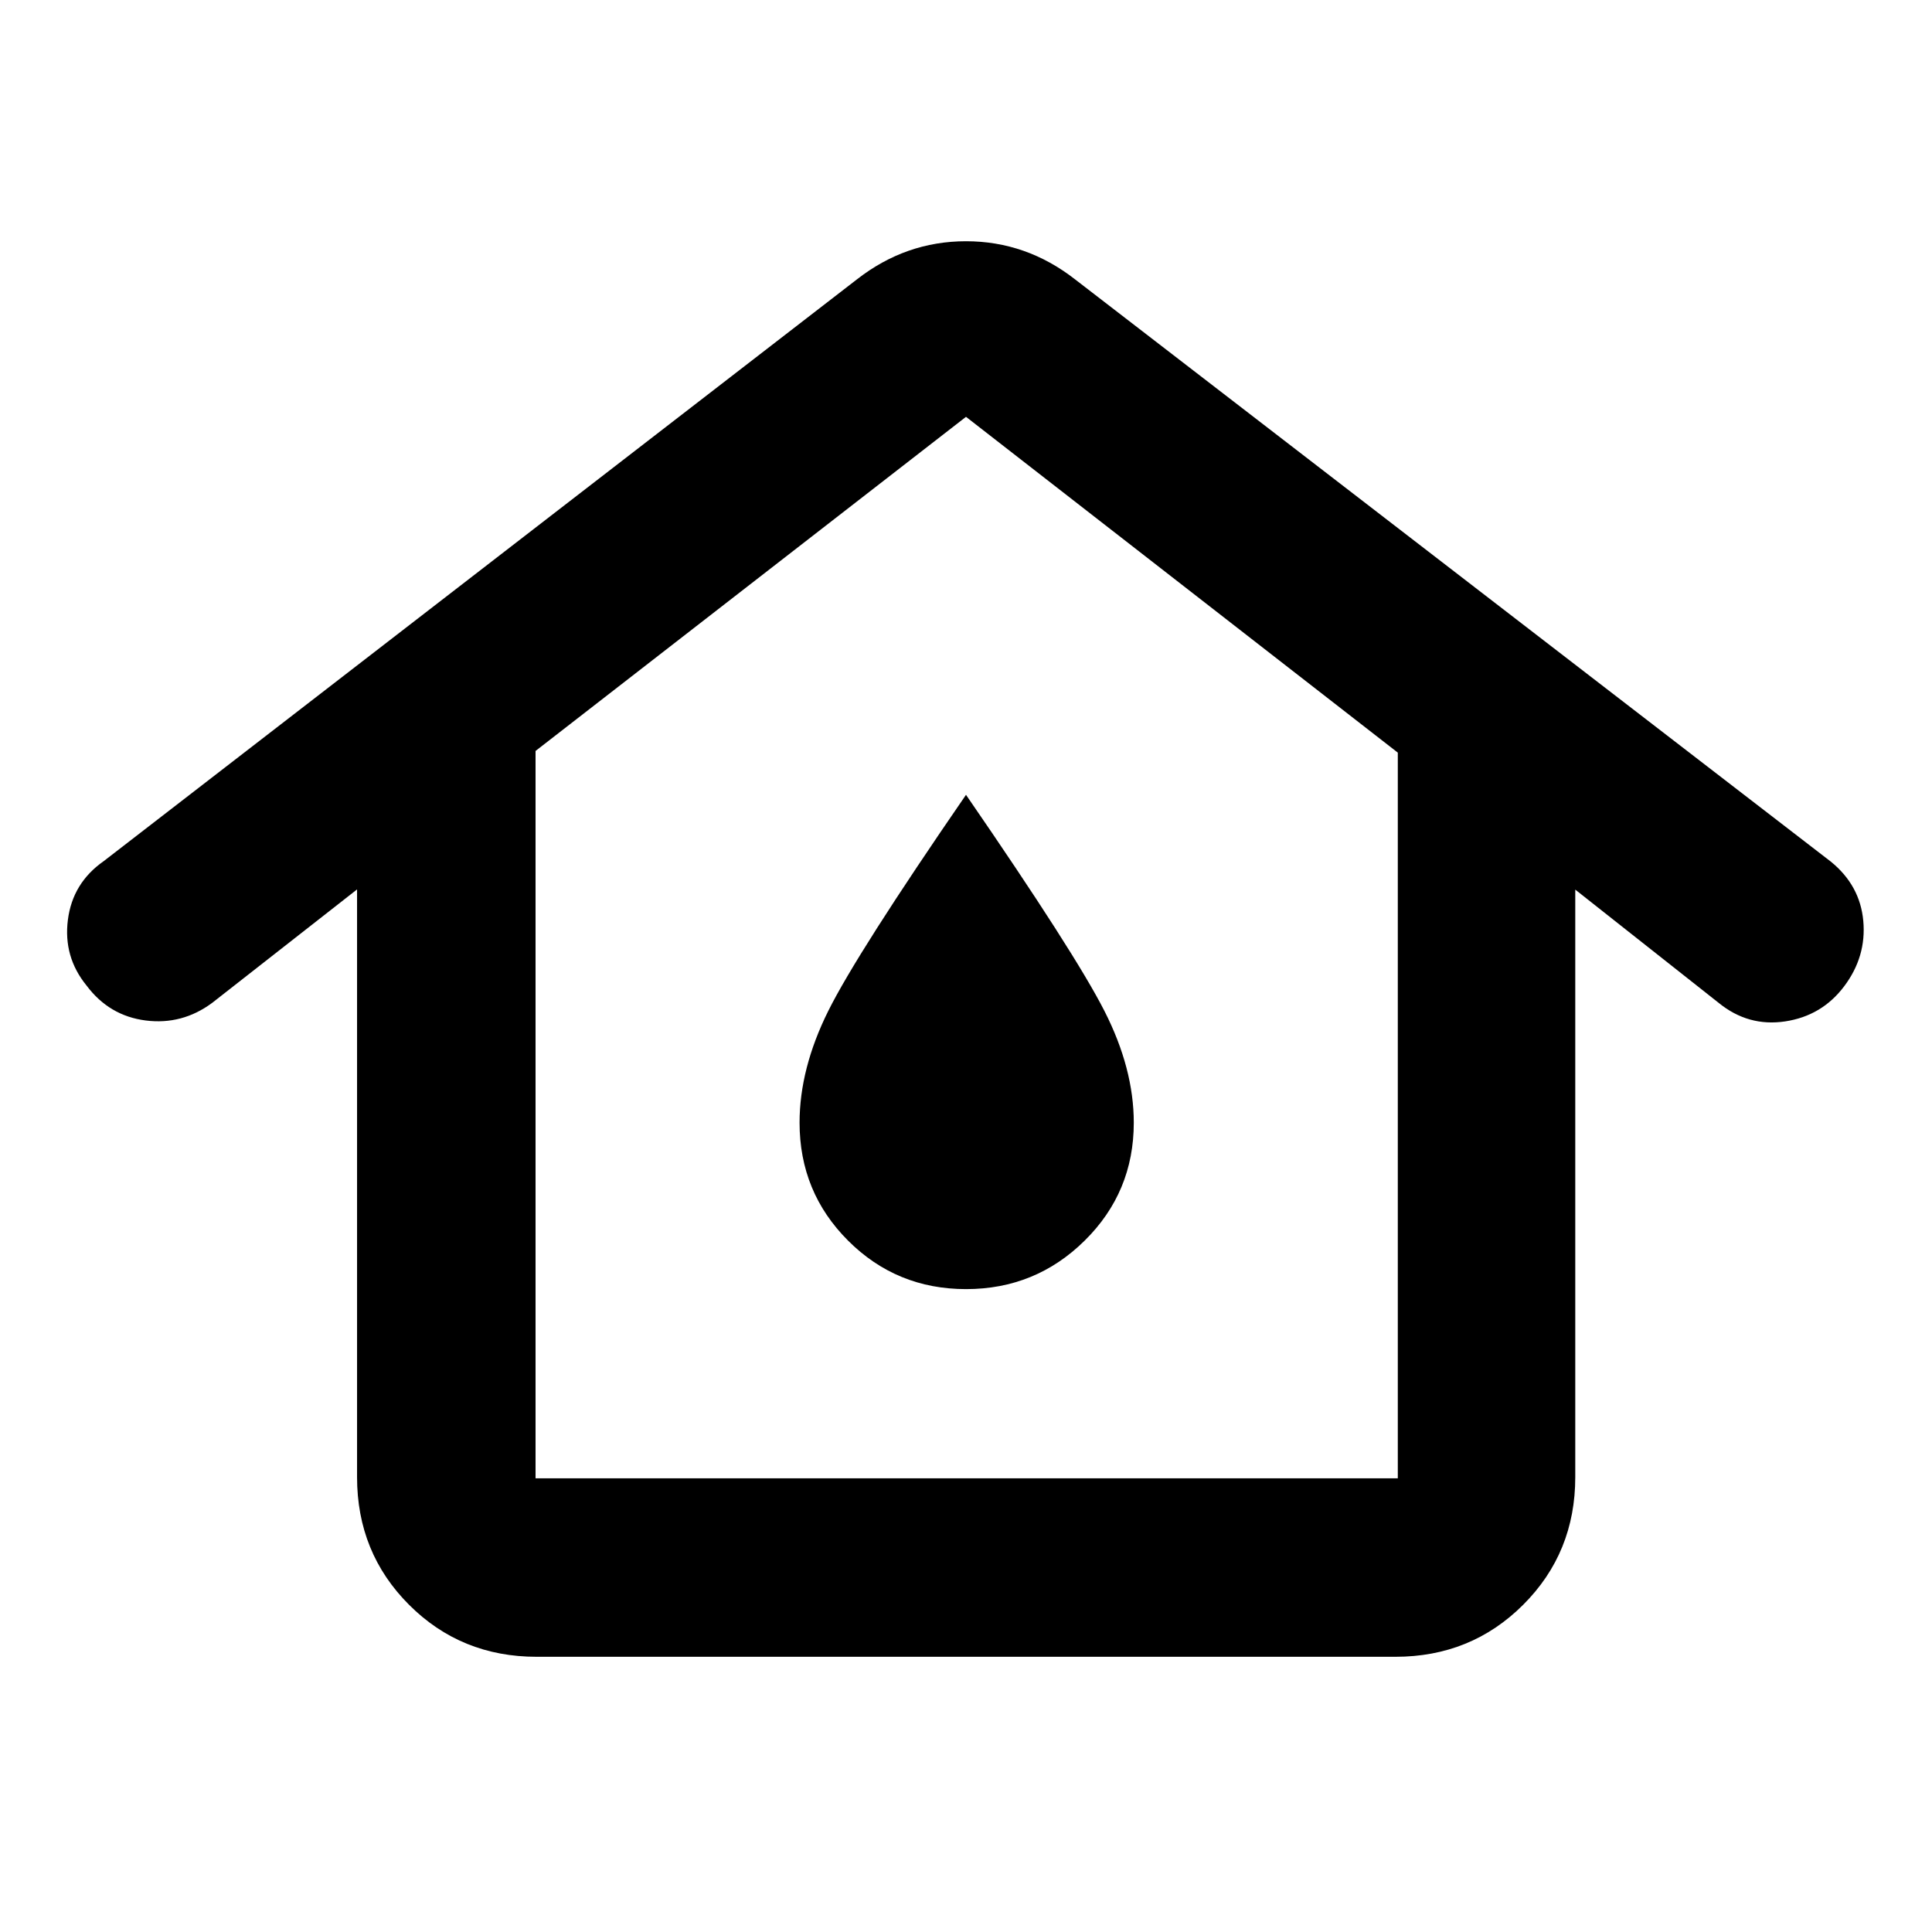 <svg xmlns="http://www.w3.org/2000/svg" height="40" viewBox="0 -960 960 960" width="40"><path d="M266.11-225.44h428.45v-360.58L480-752.88 266.11-586.86v361.42Zm.57 88.69q-37.58 0-63.42-25.84-25.84-25.84-25.84-63.42v-292.04l-71.98 56.36q-14.95 11.07-33.06 8.76-18.12-2.31-29.39-17.38-11.6-14.24-9.26-32.6 2.33-18.37 17.78-29.18l374.3-289.1q24.28-18.94 54.19-18.94 29.91 0 54.19 18.94l375.56 289.34q14.51 11.79 16.11 29.46 1.6 17.68-9.46 32.42-11.07 14.75-29.39 17.5t-33.02-9.22l-71.25-56.27v291.95q0 37.58-25.89 63.42-25.88 25.84-63.53 25.84H266.68Zm213.35-182.7q34.53 0 58.93-24.09 24.41-24.09 24.41-58.6 0-26.86-14.58-55.51T480-565.06q-54.21 78.76-68.45 107.41Q397.3-429 397.3-402.14q0 34.51 24.1 58.6 24.1 24.09 58.63 24.09Zm-.03-82.7Z"/></svg>
